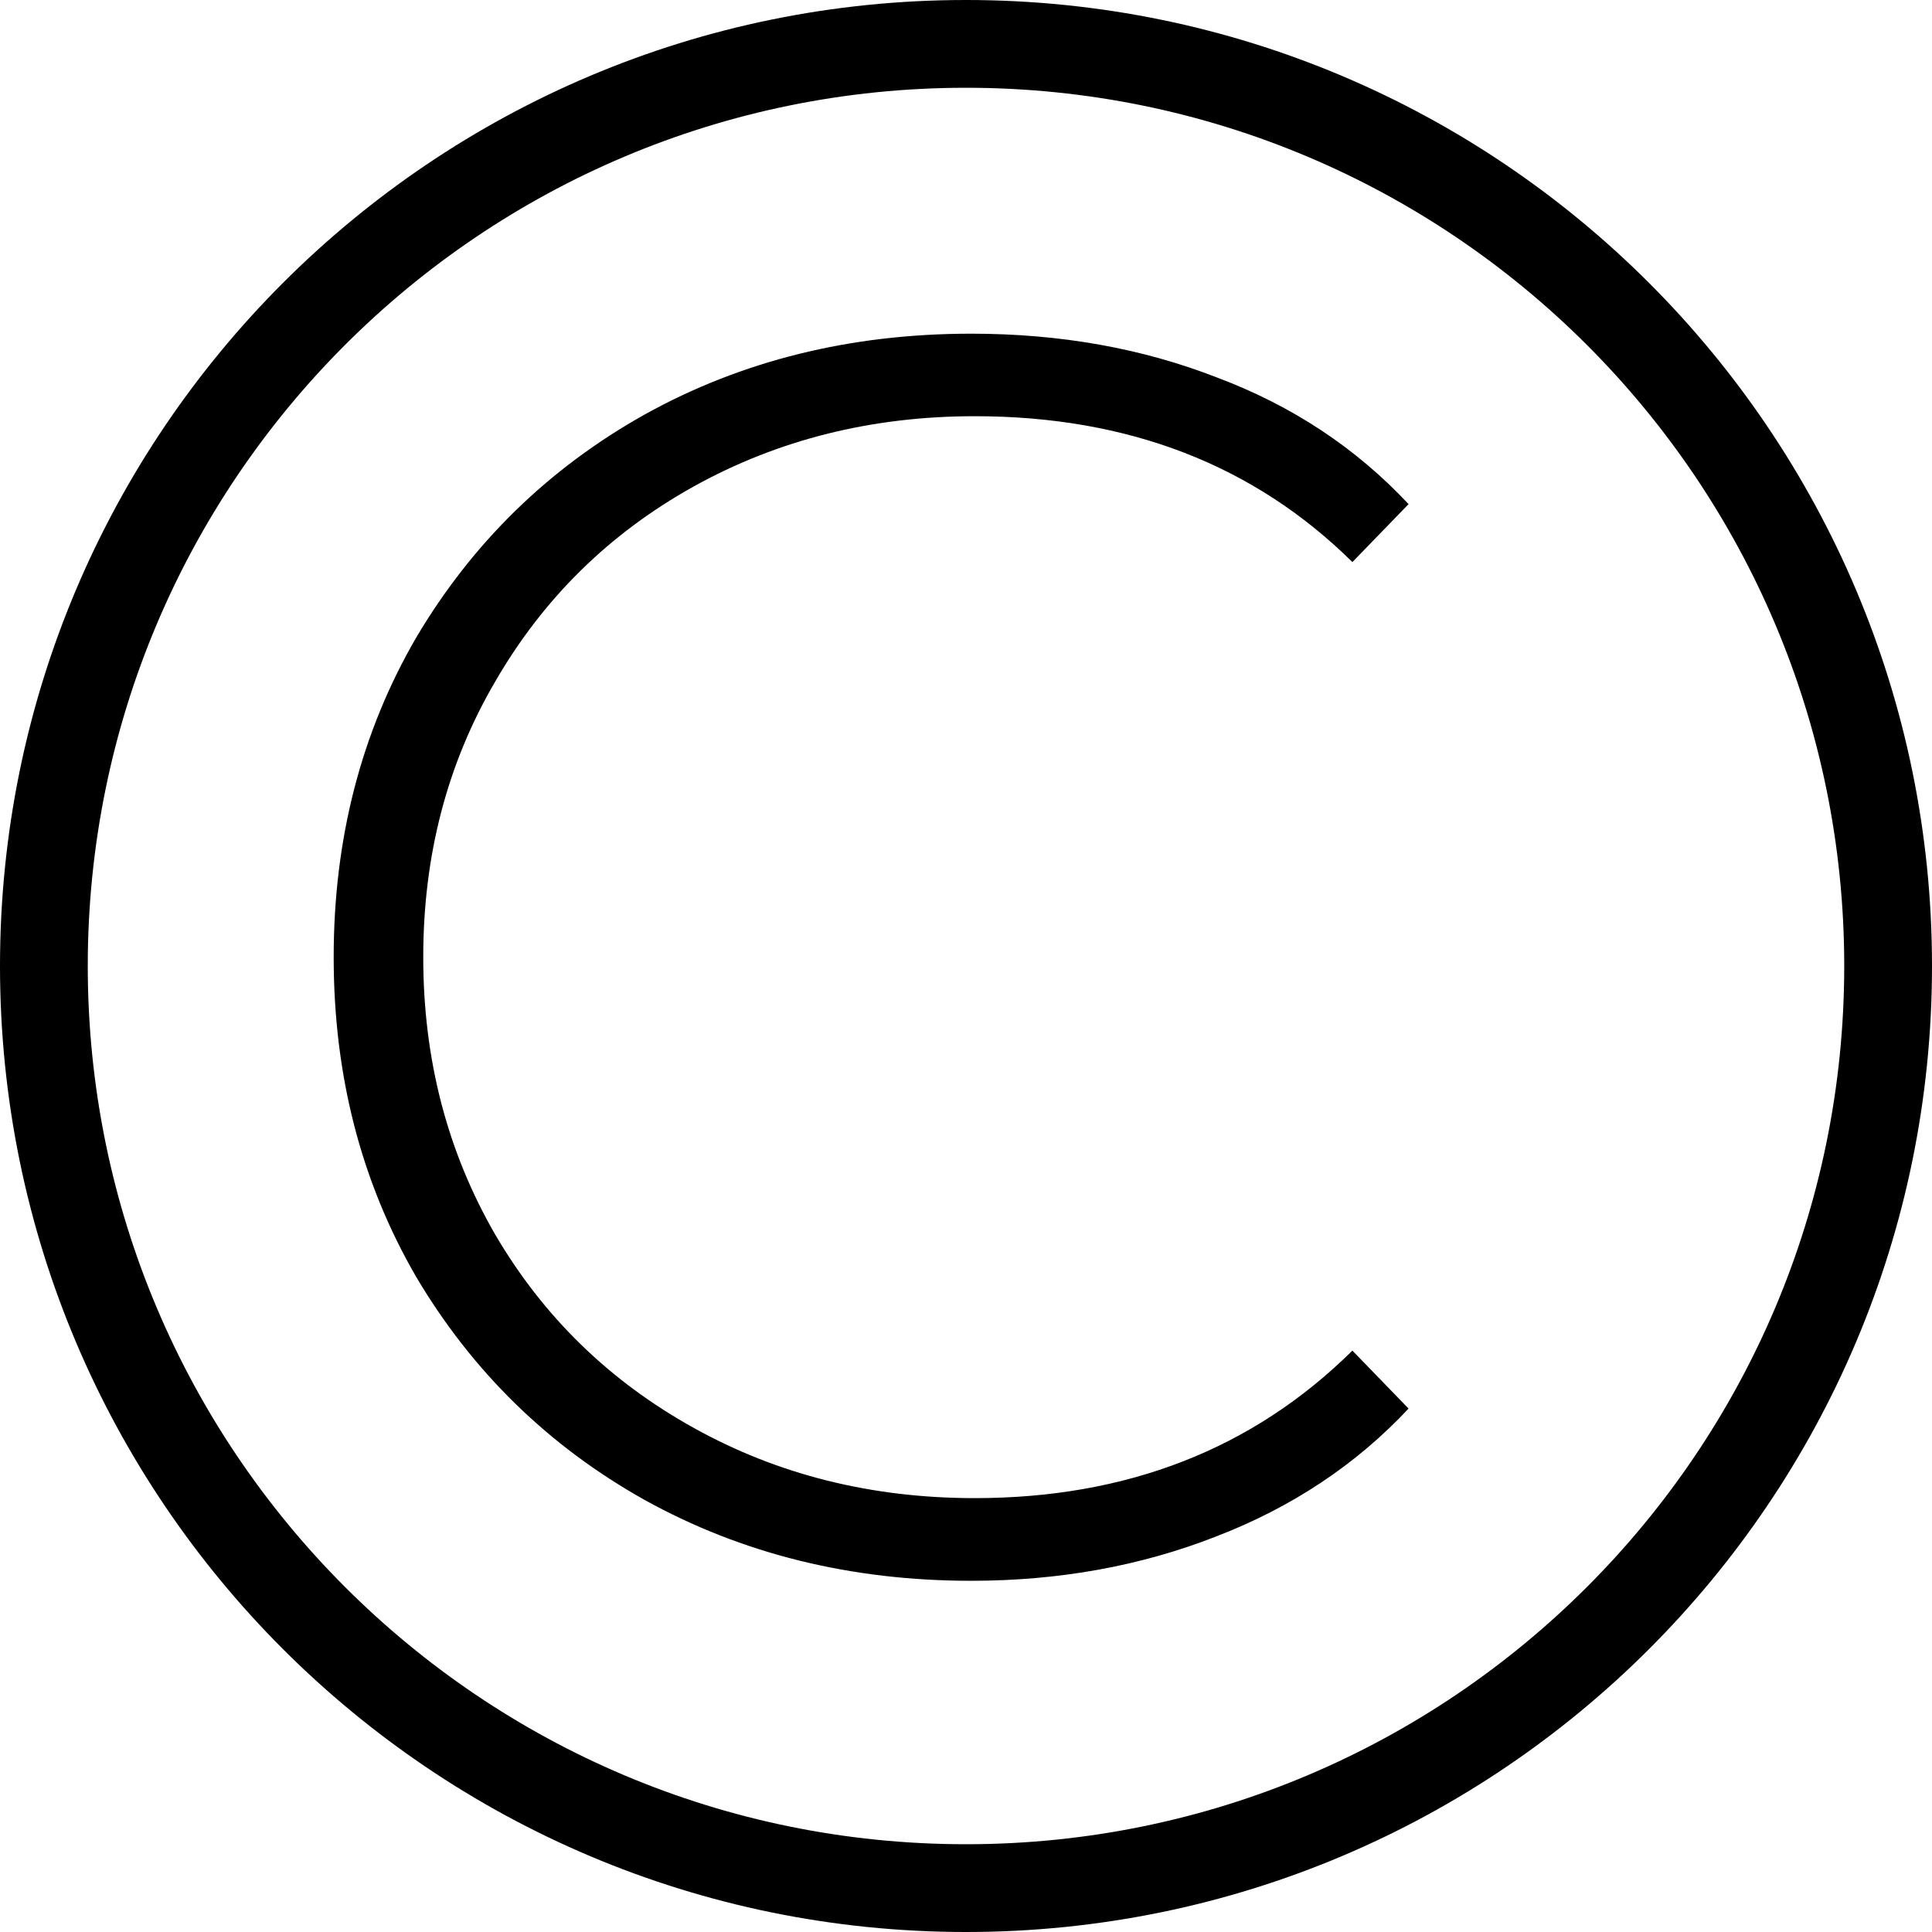 <svg width="14" height="14" viewBox="0 0 14 14" fill="none" xmlns="http://www.w3.org/2000/svg">
<path d="M7.038 11.455C6.164 11.455 5.375 11.259 4.671 10.869C3.975 10.479 3.423 9.94 3.016 9.253C2.617 8.565 2.418 7.793 2.418 6.936C2.418 6.079 2.617 5.307 3.016 4.62C3.423 3.933 3.975 3.394 4.671 3.004C5.375 2.613 6.164 2.418 7.038 2.418C7.683 2.418 8.277 2.524 8.82 2.736C9.363 2.94 9.825 3.245 10.207 3.653L9.8 4.073C9.087 3.369 8.175 3.016 7.063 3.016C6.317 3.016 5.638 3.186 5.027 3.525C4.416 3.865 3.937 4.336 3.589 4.938C3.241 5.532 3.067 6.198 3.067 6.936C3.067 7.675 3.241 8.345 3.589 8.947C3.937 9.541 4.416 10.008 5.027 10.347C5.638 10.687 6.317 10.856 7.063 10.856C8.166 10.856 9.079 10.5 9.8 9.787L10.207 10.207C9.825 10.615 9.359 10.924 8.807 11.136C8.264 11.348 7.674 11.455 7.038 11.455Z" fill="black"/>
<path fill-rule="evenodd" clip-rule="evenodd" d="M14 7C14 10.866 10.866 14 7 14C3.134 14 0 10.866 0 7C0 3.134 3.134 0 7 0C10.866 0 14 3.134 14 7ZM7 13.364C10.514 13.364 13.364 10.514 13.364 7C13.364 3.485 10.514 0.636 7 0.636C3.485 0.636 0.636 3.485 0.636 7C0.636 10.514 3.485 13.364 7 13.364Z" fill="black"/>
</svg>

